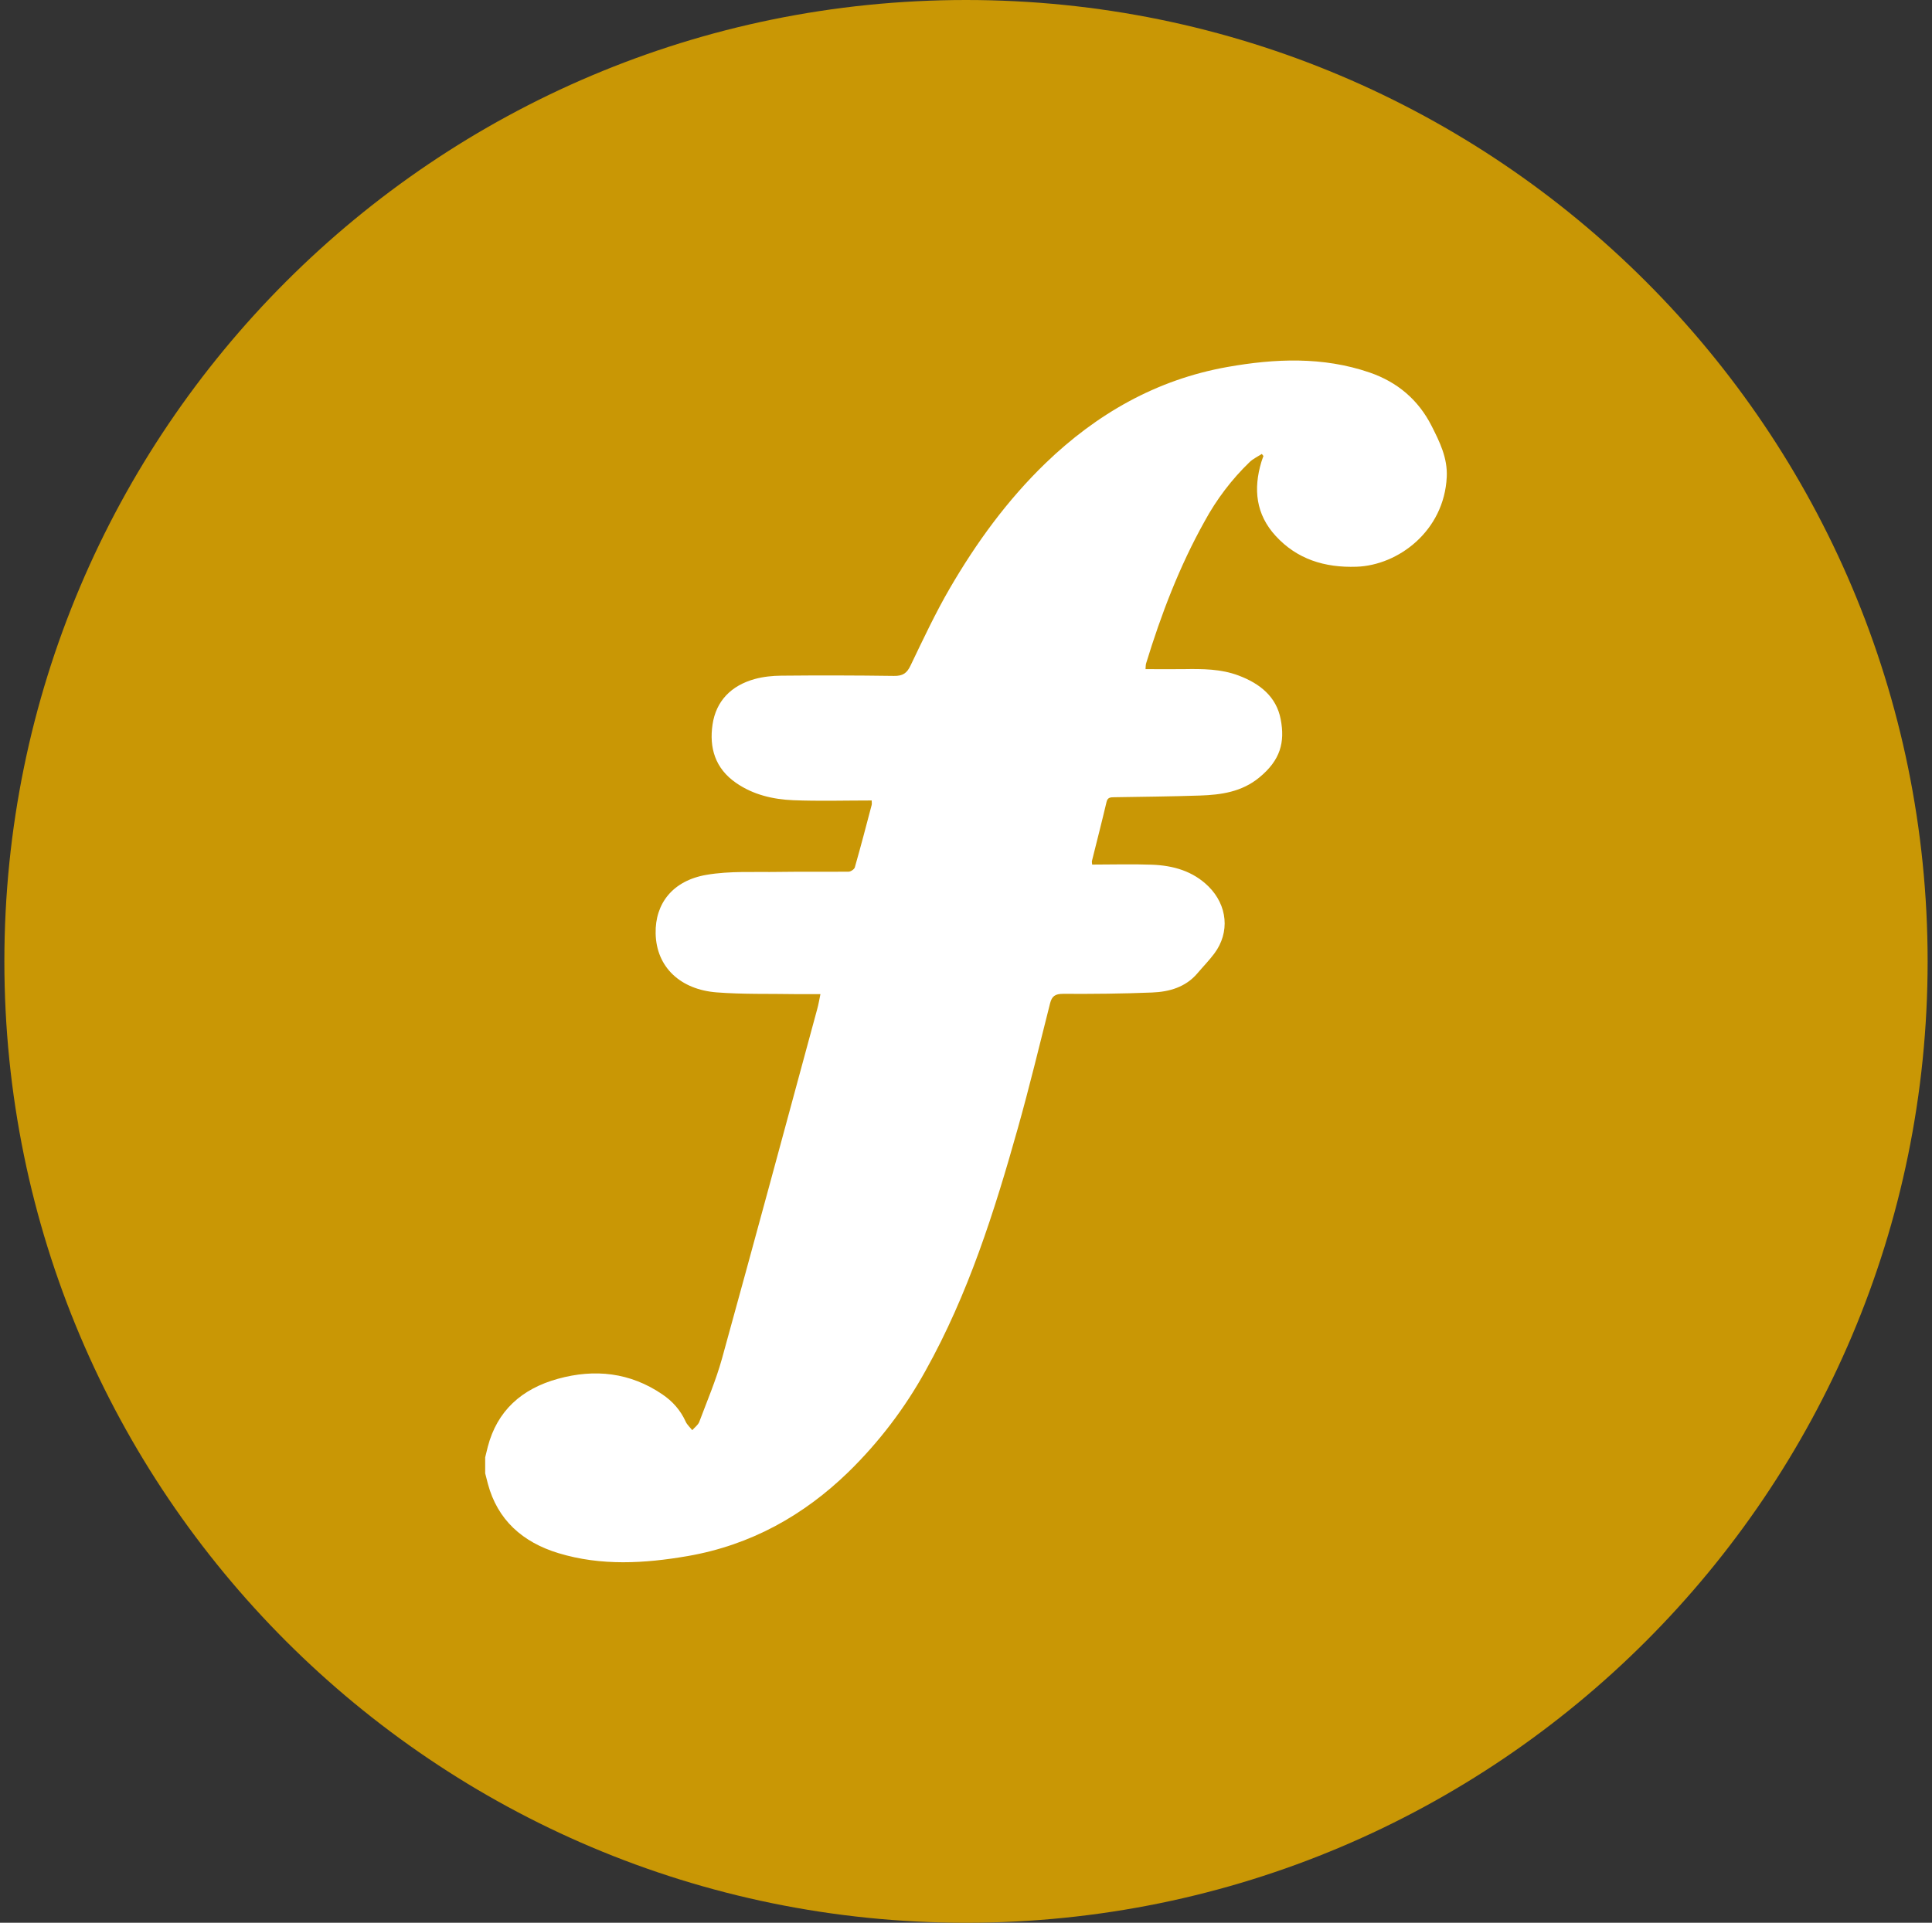 <svg width="221" height="220" viewBox="0 0 221 220" fill="none" xmlns="http://www.w3.org/2000/svg">
<rect x="0" y="0" width="221" height="220" fill="#333333" stroke="none"/>
<g clip-path="url(#clip0_2_20586)">
<path d="M110.5 220C171.251 220 220.5 170.751 220.5 110C220.5 49.249 171.251 0 110.5 0C49.749 0 0.5 49.249 0.5 110C0.5 170.751 49.749 220 110.5 220Z" fill="#C99705"/>
<path fill-rule="evenodd" clip-rule="evenodd" d="M55.5 166.747L55.796 165.543C56.861 161.439 59.653 158.909 63.819 157.761C68.047 156.592 72.082 157.039 75.747 159.528C76.95 160.339 77.858 161.377 78.442 162.677C78.607 163.027 78.93 163.316 79.184 163.639C79.459 163.323 79.851 163.048 79.989 162.69C80.889 160.291 81.9 157.919 82.581 155.472C86.266 142.134 89.868 128.79 93.484 115.445C93.629 114.923 93.718 114.38 93.849 113.747C92.886 113.747 91.993 113.754 91.106 113.747C88.067 113.692 85.014 113.782 81.989 113.548C77.871 113.232 75.073 110.695 74.998 106.797C74.929 103.387 76.943 100.767 80.8 100.1C83.495 99.633 86.328 99.811 89.098 99.763C91.759 99.722 94.412 99.763 97.073 99.736C97.314 99.736 97.719 99.461 97.781 99.248C98.455 96.883 99.081 94.504 99.706 92.118C99.748 91.981 99.713 91.823 99.713 91.589C96.702 91.589 93.725 91.678 90.755 91.561C88.418 91.465 86.162 90.936 84.21 89.588C81.783 87.918 81.116 85.532 81.508 82.892C81.907 80.225 83.619 78.437 86.355 77.688C87.317 77.427 88.362 77.317 89.366 77.31C93.659 77.267 97.951 77.276 102.243 77.337C103.281 77.358 103.742 77.021 104.154 76.155C105.584 73.178 106.987 70.173 108.644 67.32C111.669 62.116 115.216 57.228 119.616 52.979C125.412 47.397 132.239 43.437 140.42 41.986C145.851 41.023 151.324 40.79 156.659 42.618C159.863 43.718 162.241 45.76 163.74 48.696C164.682 50.552 165.596 52.388 165.493 54.567C165.198 60.755 159.938 64.687 155.174 64.845C151.516 64.969 148.367 63.979 145.934 61.332C143.644 58.843 143.362 55.949 144.284 52.862C144.352 52.635 144.442 52.408 144.524 52.175L144.339 51.941C143.871 52.243 143.342 52.491 142.95 52.862C140.895 54.848 139.157 57.136 137.794 59.648C134.906 64.818 132.823 70.29 131.104 75.9C131.049 76.072 131.063 76.265 131.036 76.56C132.521 76.56 133.985 76.581 135.436 76.56C137.553 76.526 139.657 76.533 141.671 77.289C144.126 78.21 146.003 79.716 146.497 82.294C146.999 84.913 146.484 86.969 144.036 88.97C142.043 90.606 139.705 90.943 137.264 91.025C134.006 91.135 130.733 91.163 127.474 91.218C127.041 91.225 126.697 91.218 126.574 91.768C126.044 94.016 125.467 96.257 124.91 98.498C124.883 98.608 124.917 98.732 124.931 98.925C127.22 98.925 129.496 98.856 131.764 98.938C134.205 99.028 136.46 99.667 138.241 101.427C140.413 103.586 140.716 106.68 138.901 109.107C138.309 109.897 137.601 110.619 136.962 111.375C135.628 112.943 133.765 113.486 131.785 113.562C128.396 113.699 124.999 113.733 121.61 113.713C120.689 113.713 120.324 113.988 120.118 114.799C118.915 119.57 117.76 124.355 116.426 129.099C113.745 138.635 110.761 148.074 105.866 156.847C103.512 161.113 100.545 165.011 97.059 168.417C91.951 173.381 85.901 176.784 78.669 178.042C73.733 178.895 68.755 179.19 63.888 177.712C59.763 176.461 56.909 173.896 55.809 169.778L55.5 168.575V166.747Z" fill="white"/>
</g>
<defs>
<clipPath id="clip0_2_20586">
<rect width="220" height="220" fill="white" transform="translate(0.5)"/>
</clipPath>
</defs>
</svg>
